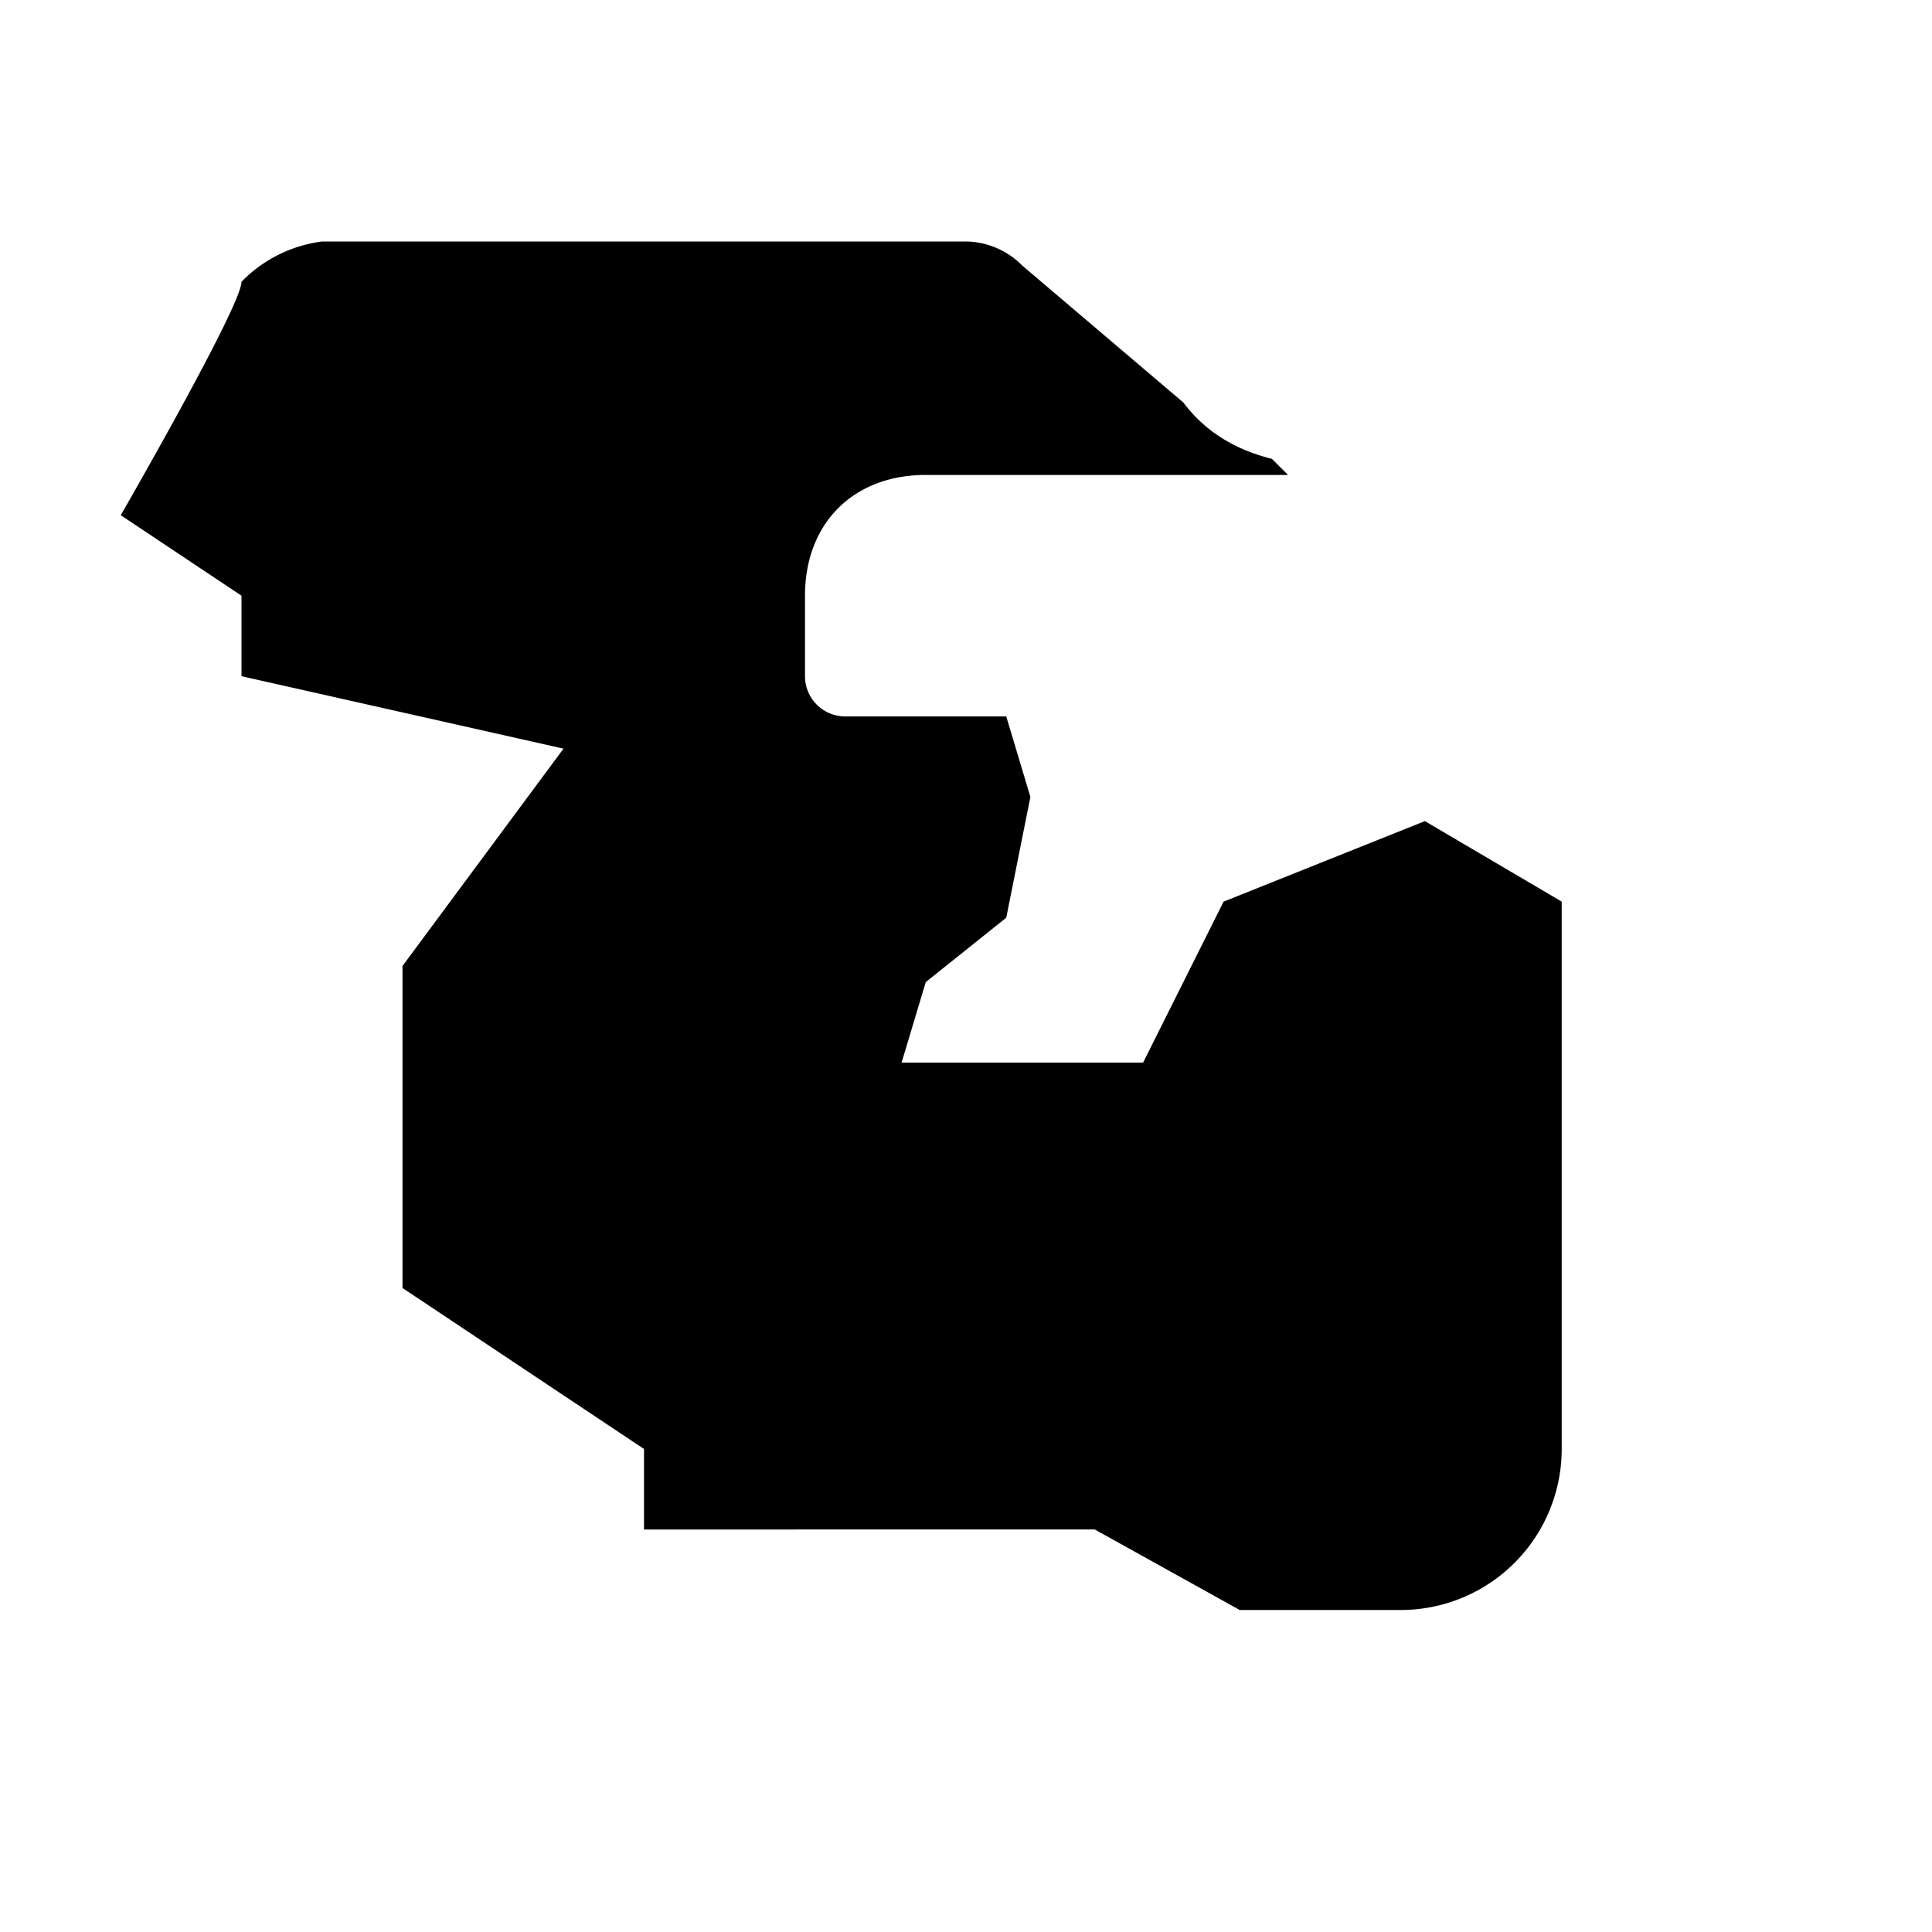 <svg class="icon icon-origami-bird" xmlns="http://www.w3.org/2000/svg" viewBox="0 0 24 24">
  <path d="M3 3.5a1.7 1.7 0 0 1 1-.5h8a1 1 0 0 1 .7.3l2 1.7c.3.4.7.6 1.1.7l.2.2h-4.5c-.9 0-1.5.6-1.5 1.5v1a.5.5 0 0 0 .5.5h2l.3 1-.3 1.5-1 .8-.3 1h3l1-2 2.5-1 1.7 1V18a2 2 0 0 1-2 2h-2l-1.8-1H8v-1l-3-2v-4l2-2.7L3 8.4v-1l-1.5-1S3 3.8 3 3.5z"/>
</svg>